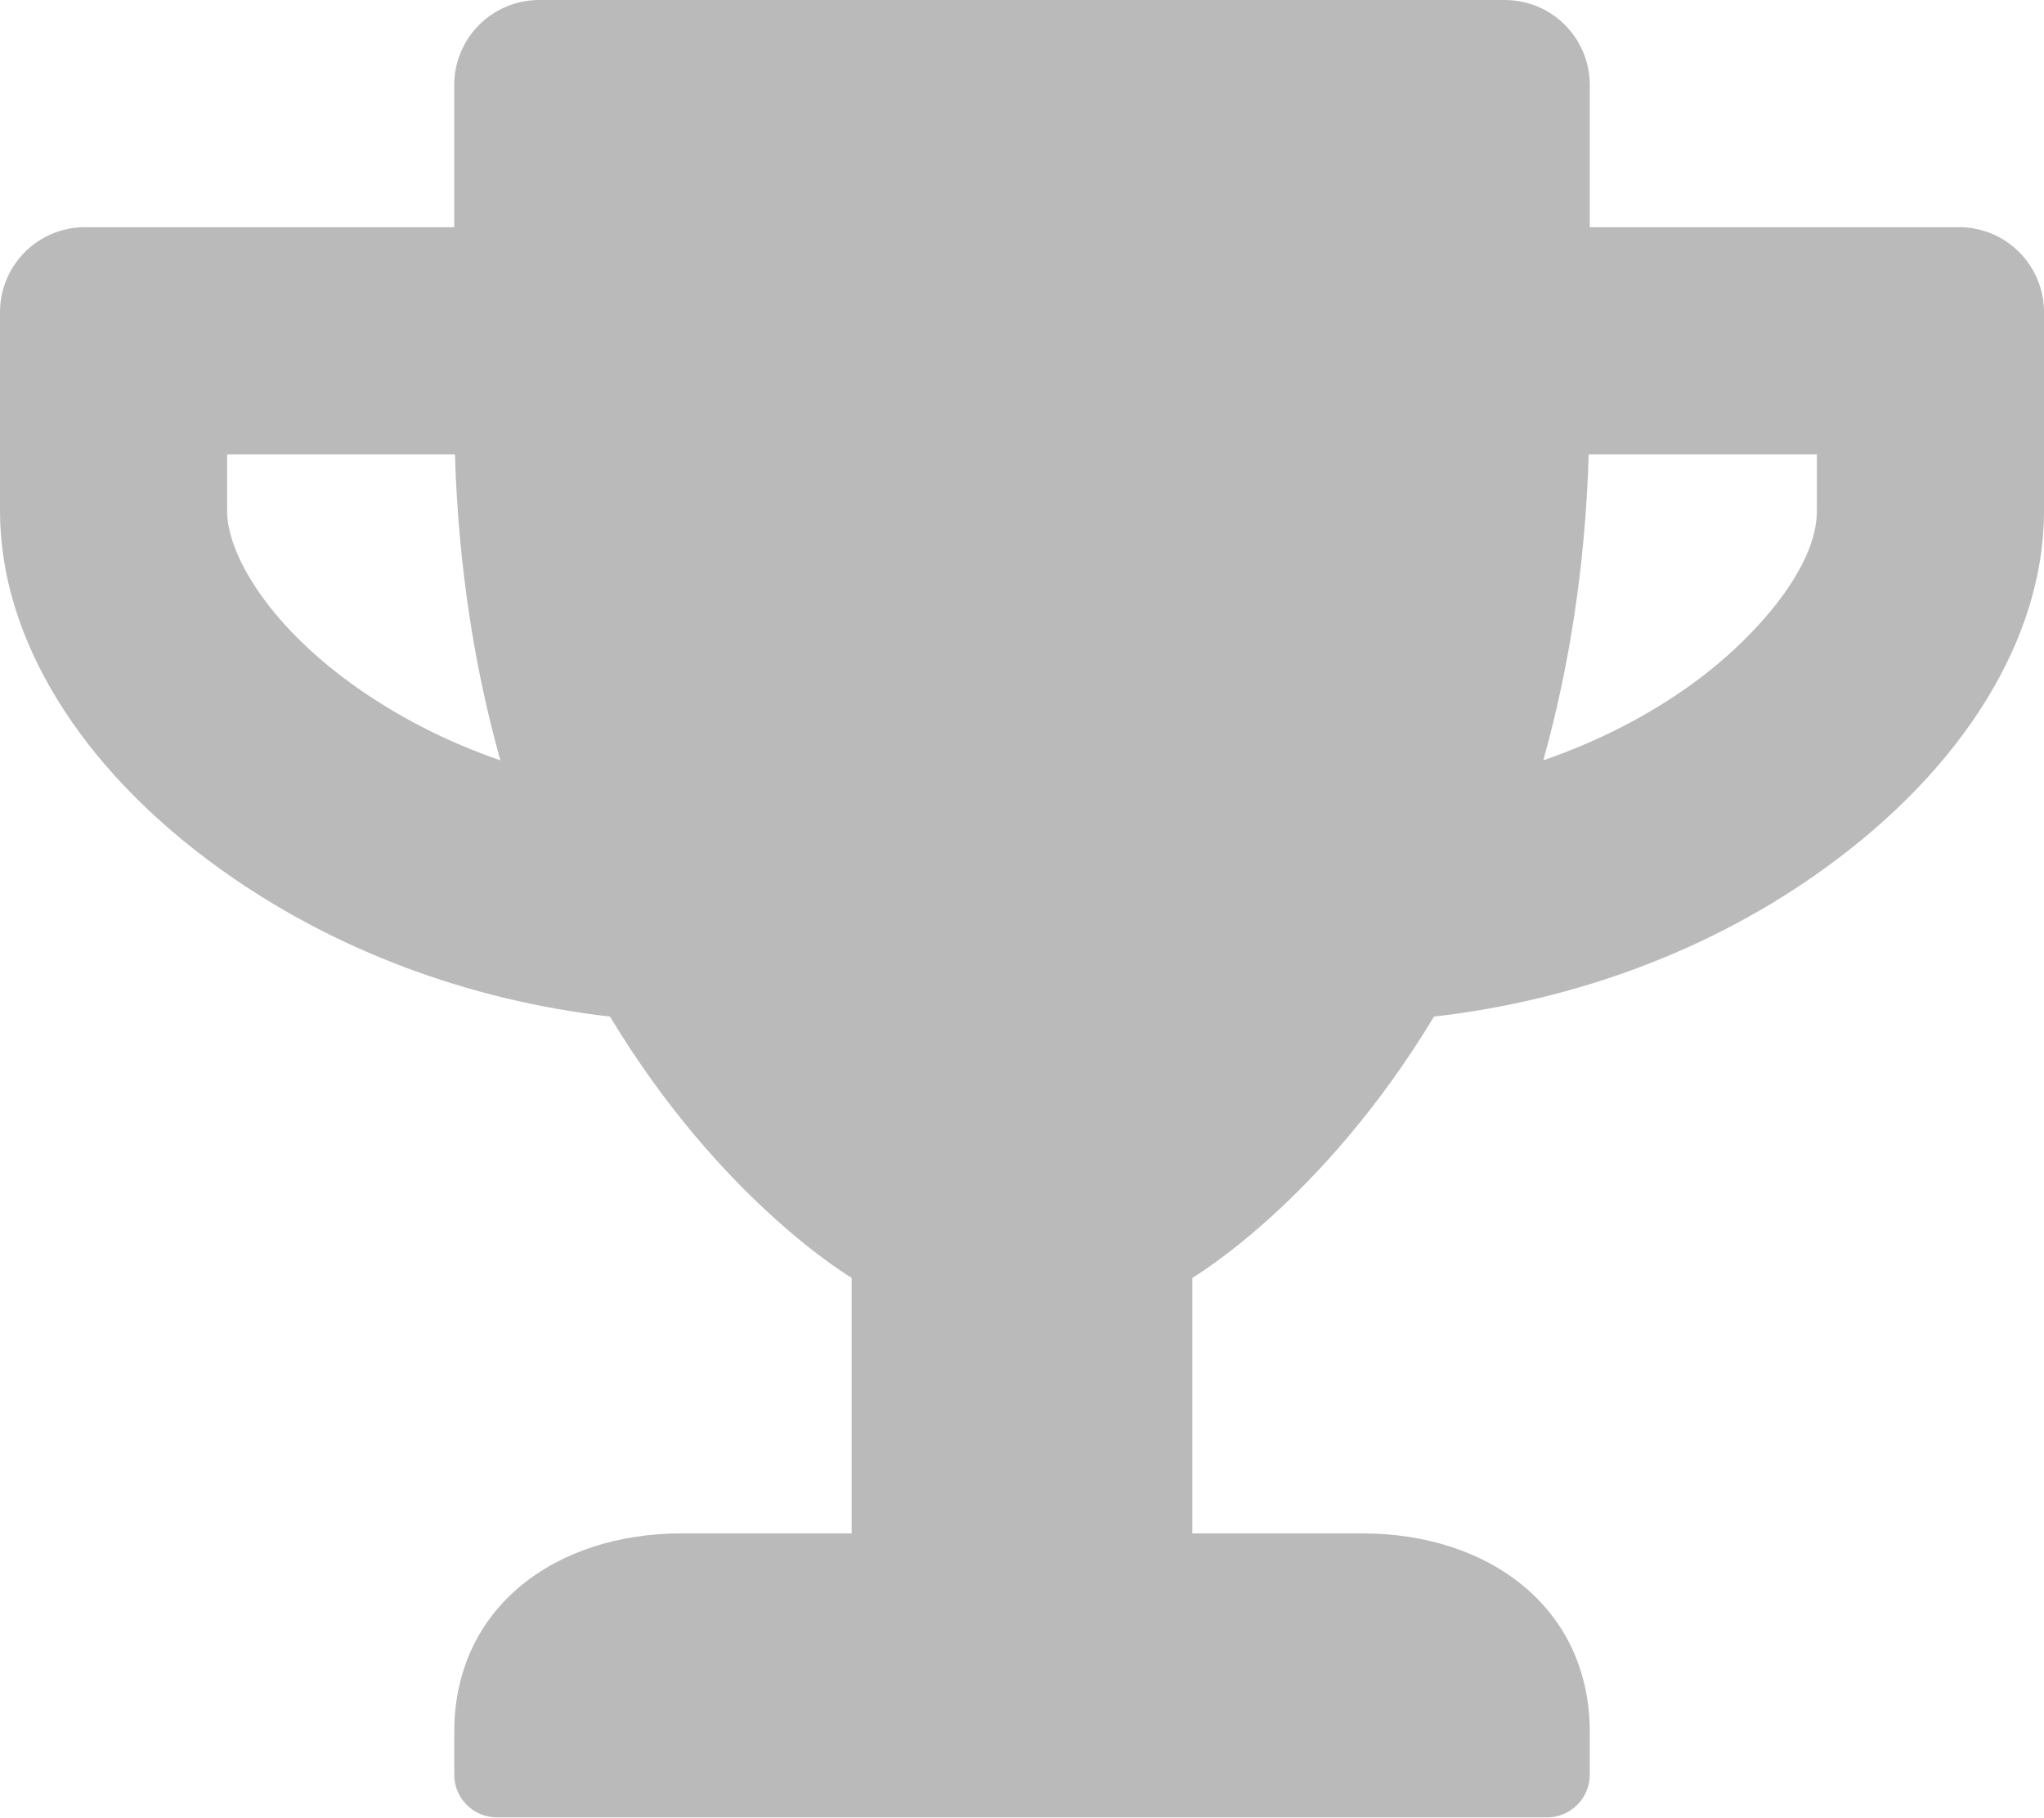 <?xml version="1.0" encoding="UTF-8" standalone="no"?><!DOCTYPE svg PUBLIC "-//W3C//DTD SVG 1.1//EN" "http://www.w3.org/Graphics/SVG/1.1/DTD/svg11.dtd"><svg width="100%" height="100%" viewBox="0 0 2400 2134" version="1.1" xmlns="http://www.w3.org/2000/svg" xmlns:xlink="http://www.w3.org/1999/xlink" xml:space="preserve" xmlns:serif="http://www.serif.com/" style="fill-rule:evenodd;clip-rule:evenodd;stroke-linejoin:round;stroke-miterlimit:2;"><path d="M2300,266.667l-433.333,-0l-0,-166.667c-0,-55.417 -44.584,-100 -100,-100l-1133.33,-0c-55.416,-0 -100,44.583 -100,100l0,166.667l-433.333,-0c-55.417,-0 -100,44.583 -100,100l0,233.333c0,148.75 93.75,301.667 257.917,419.583c131.25,94.584 290.833,154.584 458.333,173.75c130.833,217.084 283.75,306.667 283.75,306.667l0,300l-200,0c-147.083,0 -266.667,86.25 -266.667,233.333l0,50c0,27.5 22.5,50 50,50l1233.33,0c27.5,0 50,-22.5 50,-50l-0,-50c-0,-147.083 -119.584,-233.333 -266.667,-233.333l-200,0l0,-300c0,0 152.917,-89.583 283.75,-306.667c167.917,-19.166 327.5,-79.166 458.333,-173.75c163.75,-117.916 257.917,-270.833 257.917,-419.583l0,-233.333c0,-55.417 -44.583,-100 -100,-100Zm-1886.25,536.666c-101.667,-73.333 -147.083,-155 -147.083,-203.333l-0,-66.667l267.5,0c4.166,135.834 24.166,255 53.333,359.167c-62.917,-21.667 -121.667,-51.667 -173.75,-89.167Zm1719.58,-203.333c0,67.083 -73.75,150.417 -147.083,203.333c-52.083,37.5 -111.25,67.5 -174.167,89.167c29.167,-104.167 49.167,-223.333 53.334,-359.167l267.916,0l0,66.667Z" style="fill:#bababa;fill-rule:nonzero;"/></svg>